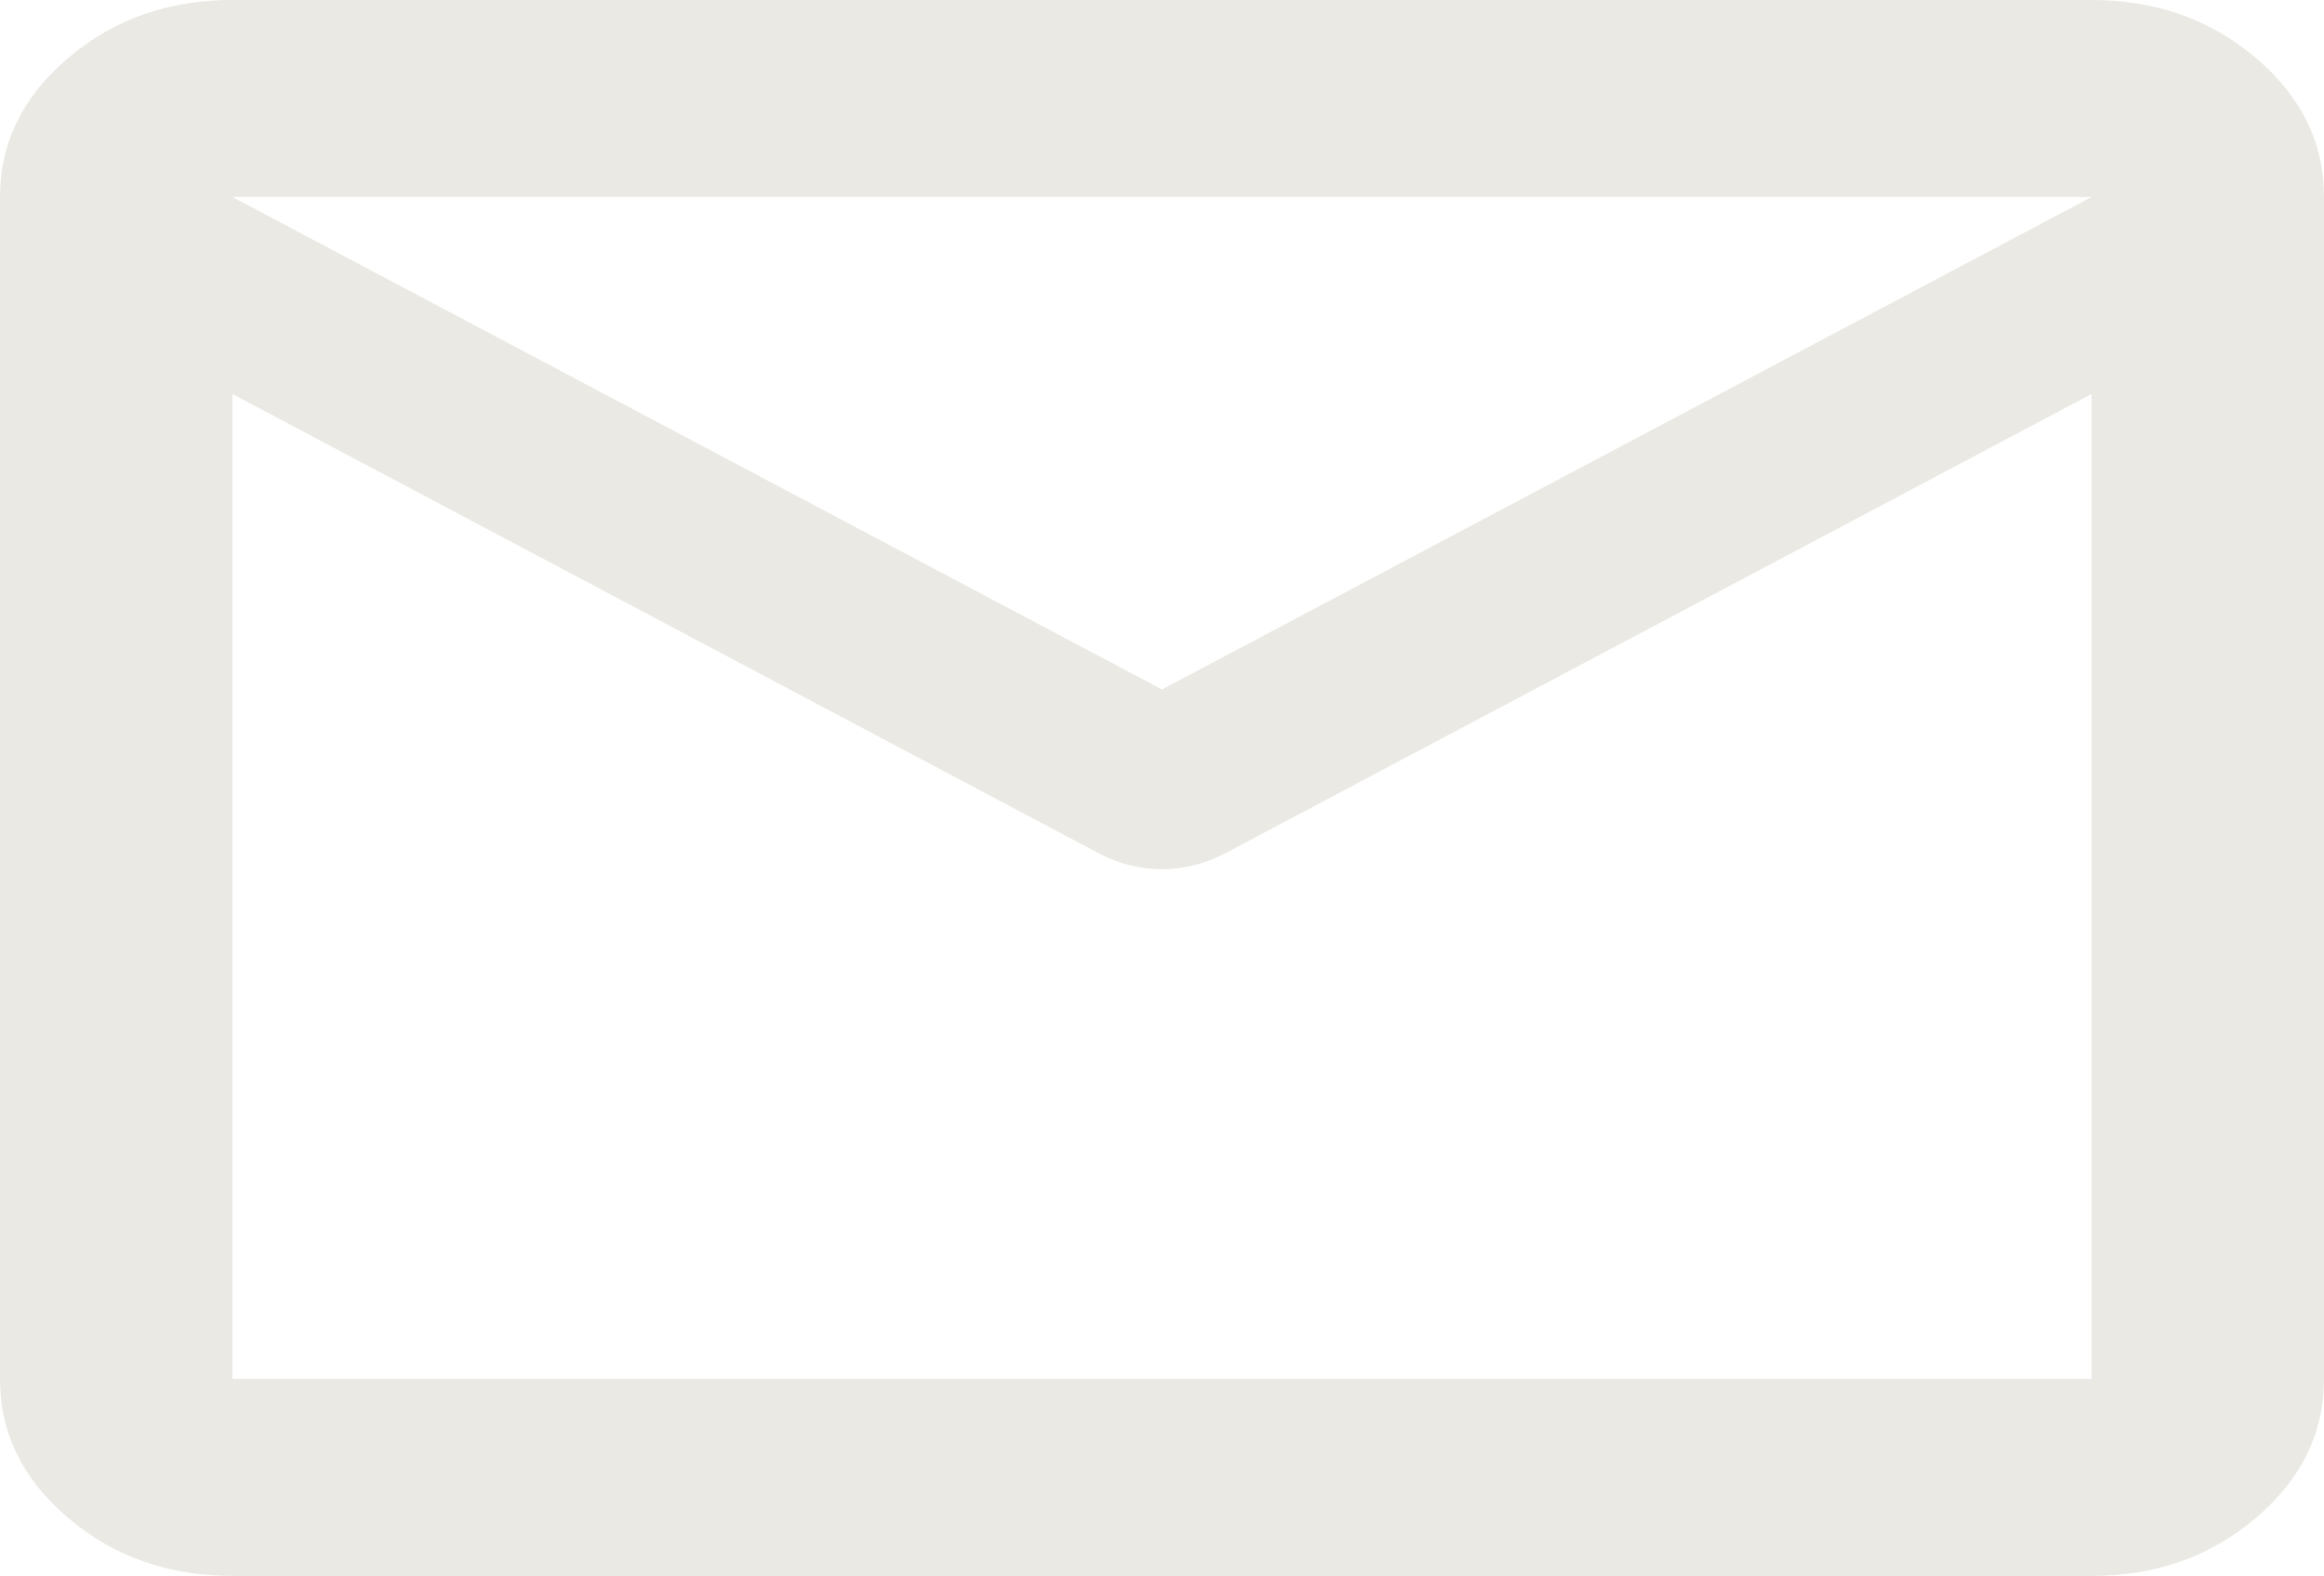 <svg width="59" height="40" viewBox="0 0 59 40" fill="none" xmlns="http://www.w3.org/2000/svg">
<path d="M5.9 40C4.277 40 2.888 39.51 1.732 38.53C0.575 37.55 -0.002 36.373 5.00849e-06 35V5C5.00849e-06 3.625 0.578 2.447 1.735 1.468C2.891 0.488 4.279 -0.002 5.9 4.24448e-06H53.1C54.722 4.24448e-06 56.112 0.49 57.268 1.47C58.425 2.45 59.002 3.627 59 5V35C59 36.375 58.422 37.553 57.265 38.532C56.109 39.513 54.721 40.002 53.1 40H5.9ZM53.1 10L31.049 21.688C30.803 21.812 30.544 21.907 30.273 21.97C30.002 22.033 29.744 22.064 29.5 22.062C29.254 22.062 28.996 22.032 28.724 21.97C28.453 21.908 28.195 21.814 27.951 21.688L5.9 10V35H53.1V10ZM29.5 17.5L53.1 5H5.9L29.5 17.5ZM5.9 10.625V6.938V7V6.97V10.625Z" fill="#EBE9E3"/>
</svg>
